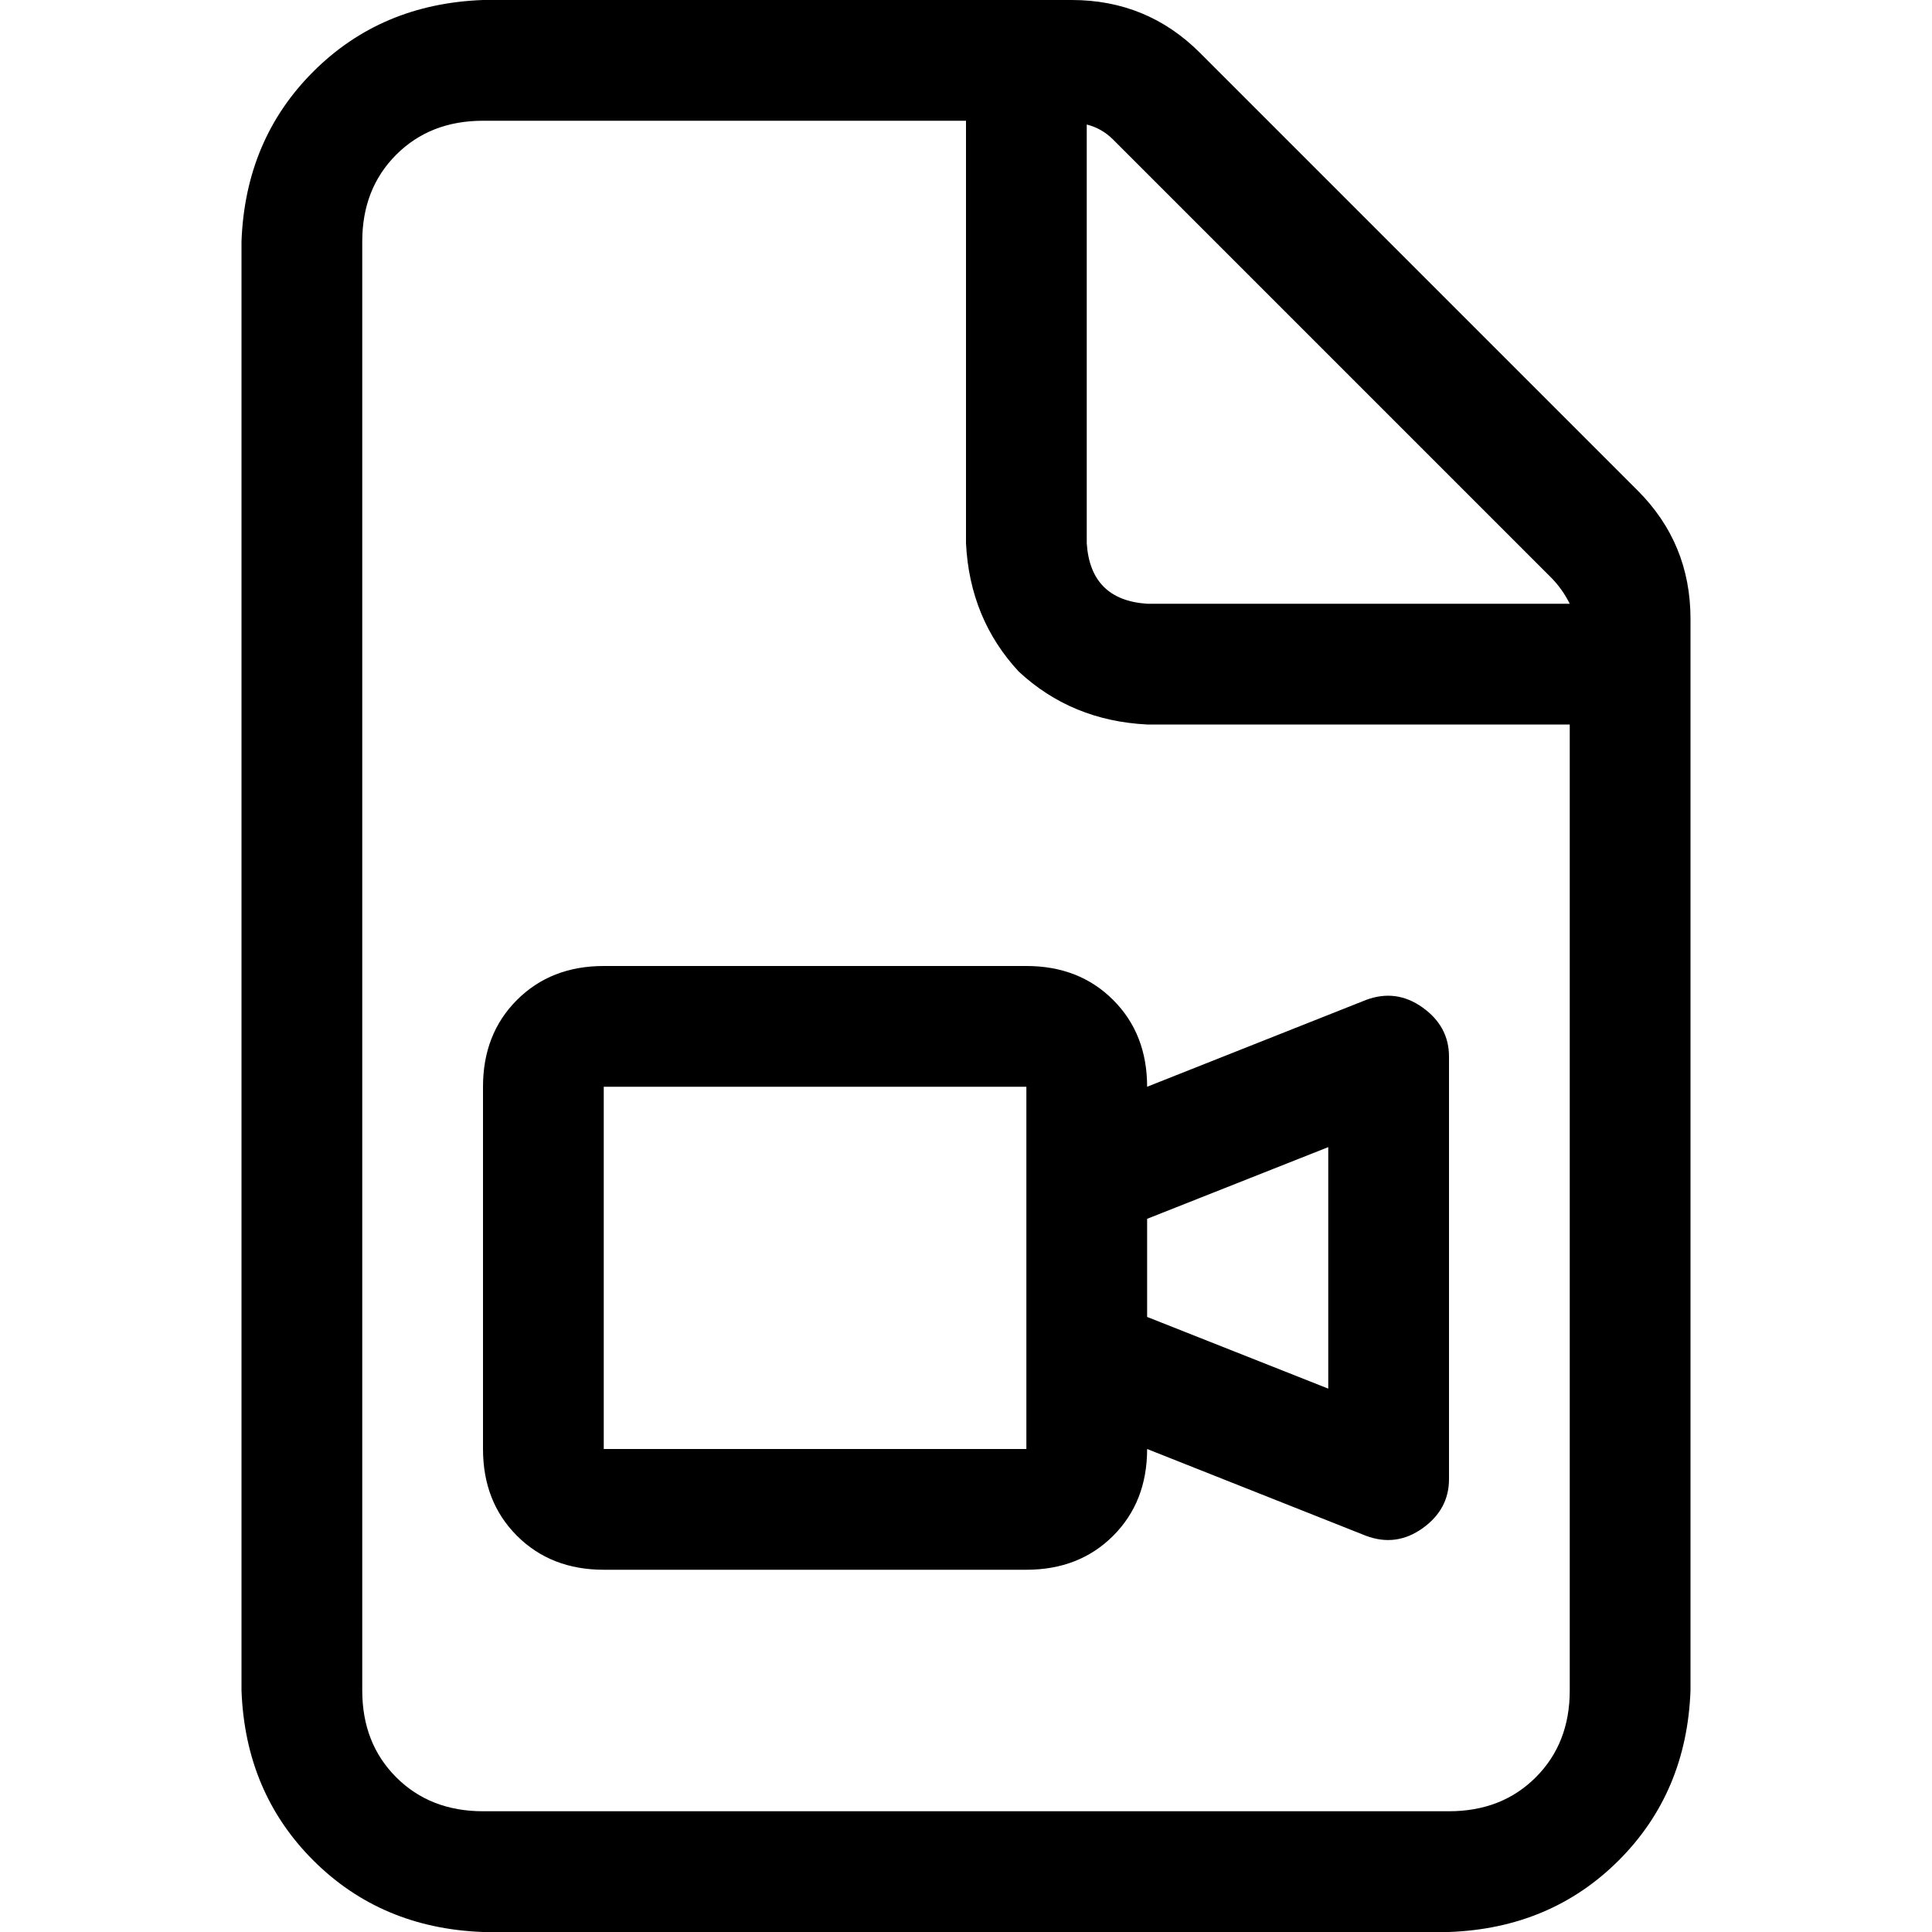 <svg xmlns="http://www.w3.org/2000/svg" viewBox="0 0 512 512">
  <path d="M 384 480 L 128 480 Q 114 480 105 471 Q 96 462 96 448 L 96 64 Q 96 50 105 41 Q 114 32 128 32 L 256 32 L 256 144 Q 257 164 270 178 Q 284 191 304 192 L 416 192 L 416 448 Q 416 462 407 471 Q 398 480 384 480 L 384 480 Z M 304 160 Q 289 159 288 144 L 288 33 Q 292 34 295 37 L 411 153 Q 414 156 416 160 L 304 160 L 304 160 Z M 128 0 Q 101 1 83 19 L 83 19 Q 65 37 64 64 L 64 448 Q 65 475 83 493 Q 101 511 128 512 L 384 512 Q 411 511 429 493 Q 447 475 448 448 L 448 164 Q 448 144 434 130 L 318 14 Q 304 0 284 0 L 128 0 L 128 0 Z M 272 288 L 272 312 L 272 360 L 272 384 L 160 384 L 160 288 L 272 288 L 272 288 Z M 304 384 L 304 384 L 362 407 Q 370 410 377 405 Q 384 400 384 392 L 384 280 Q 384 272 377 267 Q 370 262 362 265 L 304 288 L 304 288 Q 304 274 295 265 Q 286 256 272 256 L 160 256 Q 146 256 137 265 Q 128 274 128 288 L 128 384 Q 128 398 137 407 Q 146 416 160 416 L 272 416 Q 286 416 295 407 Q 304 398 304 384 L 304 384 Z M 352 368 L 304 349 L 304 323 L 352 304 L 352 368 L 352 368 Z" />
</svg>